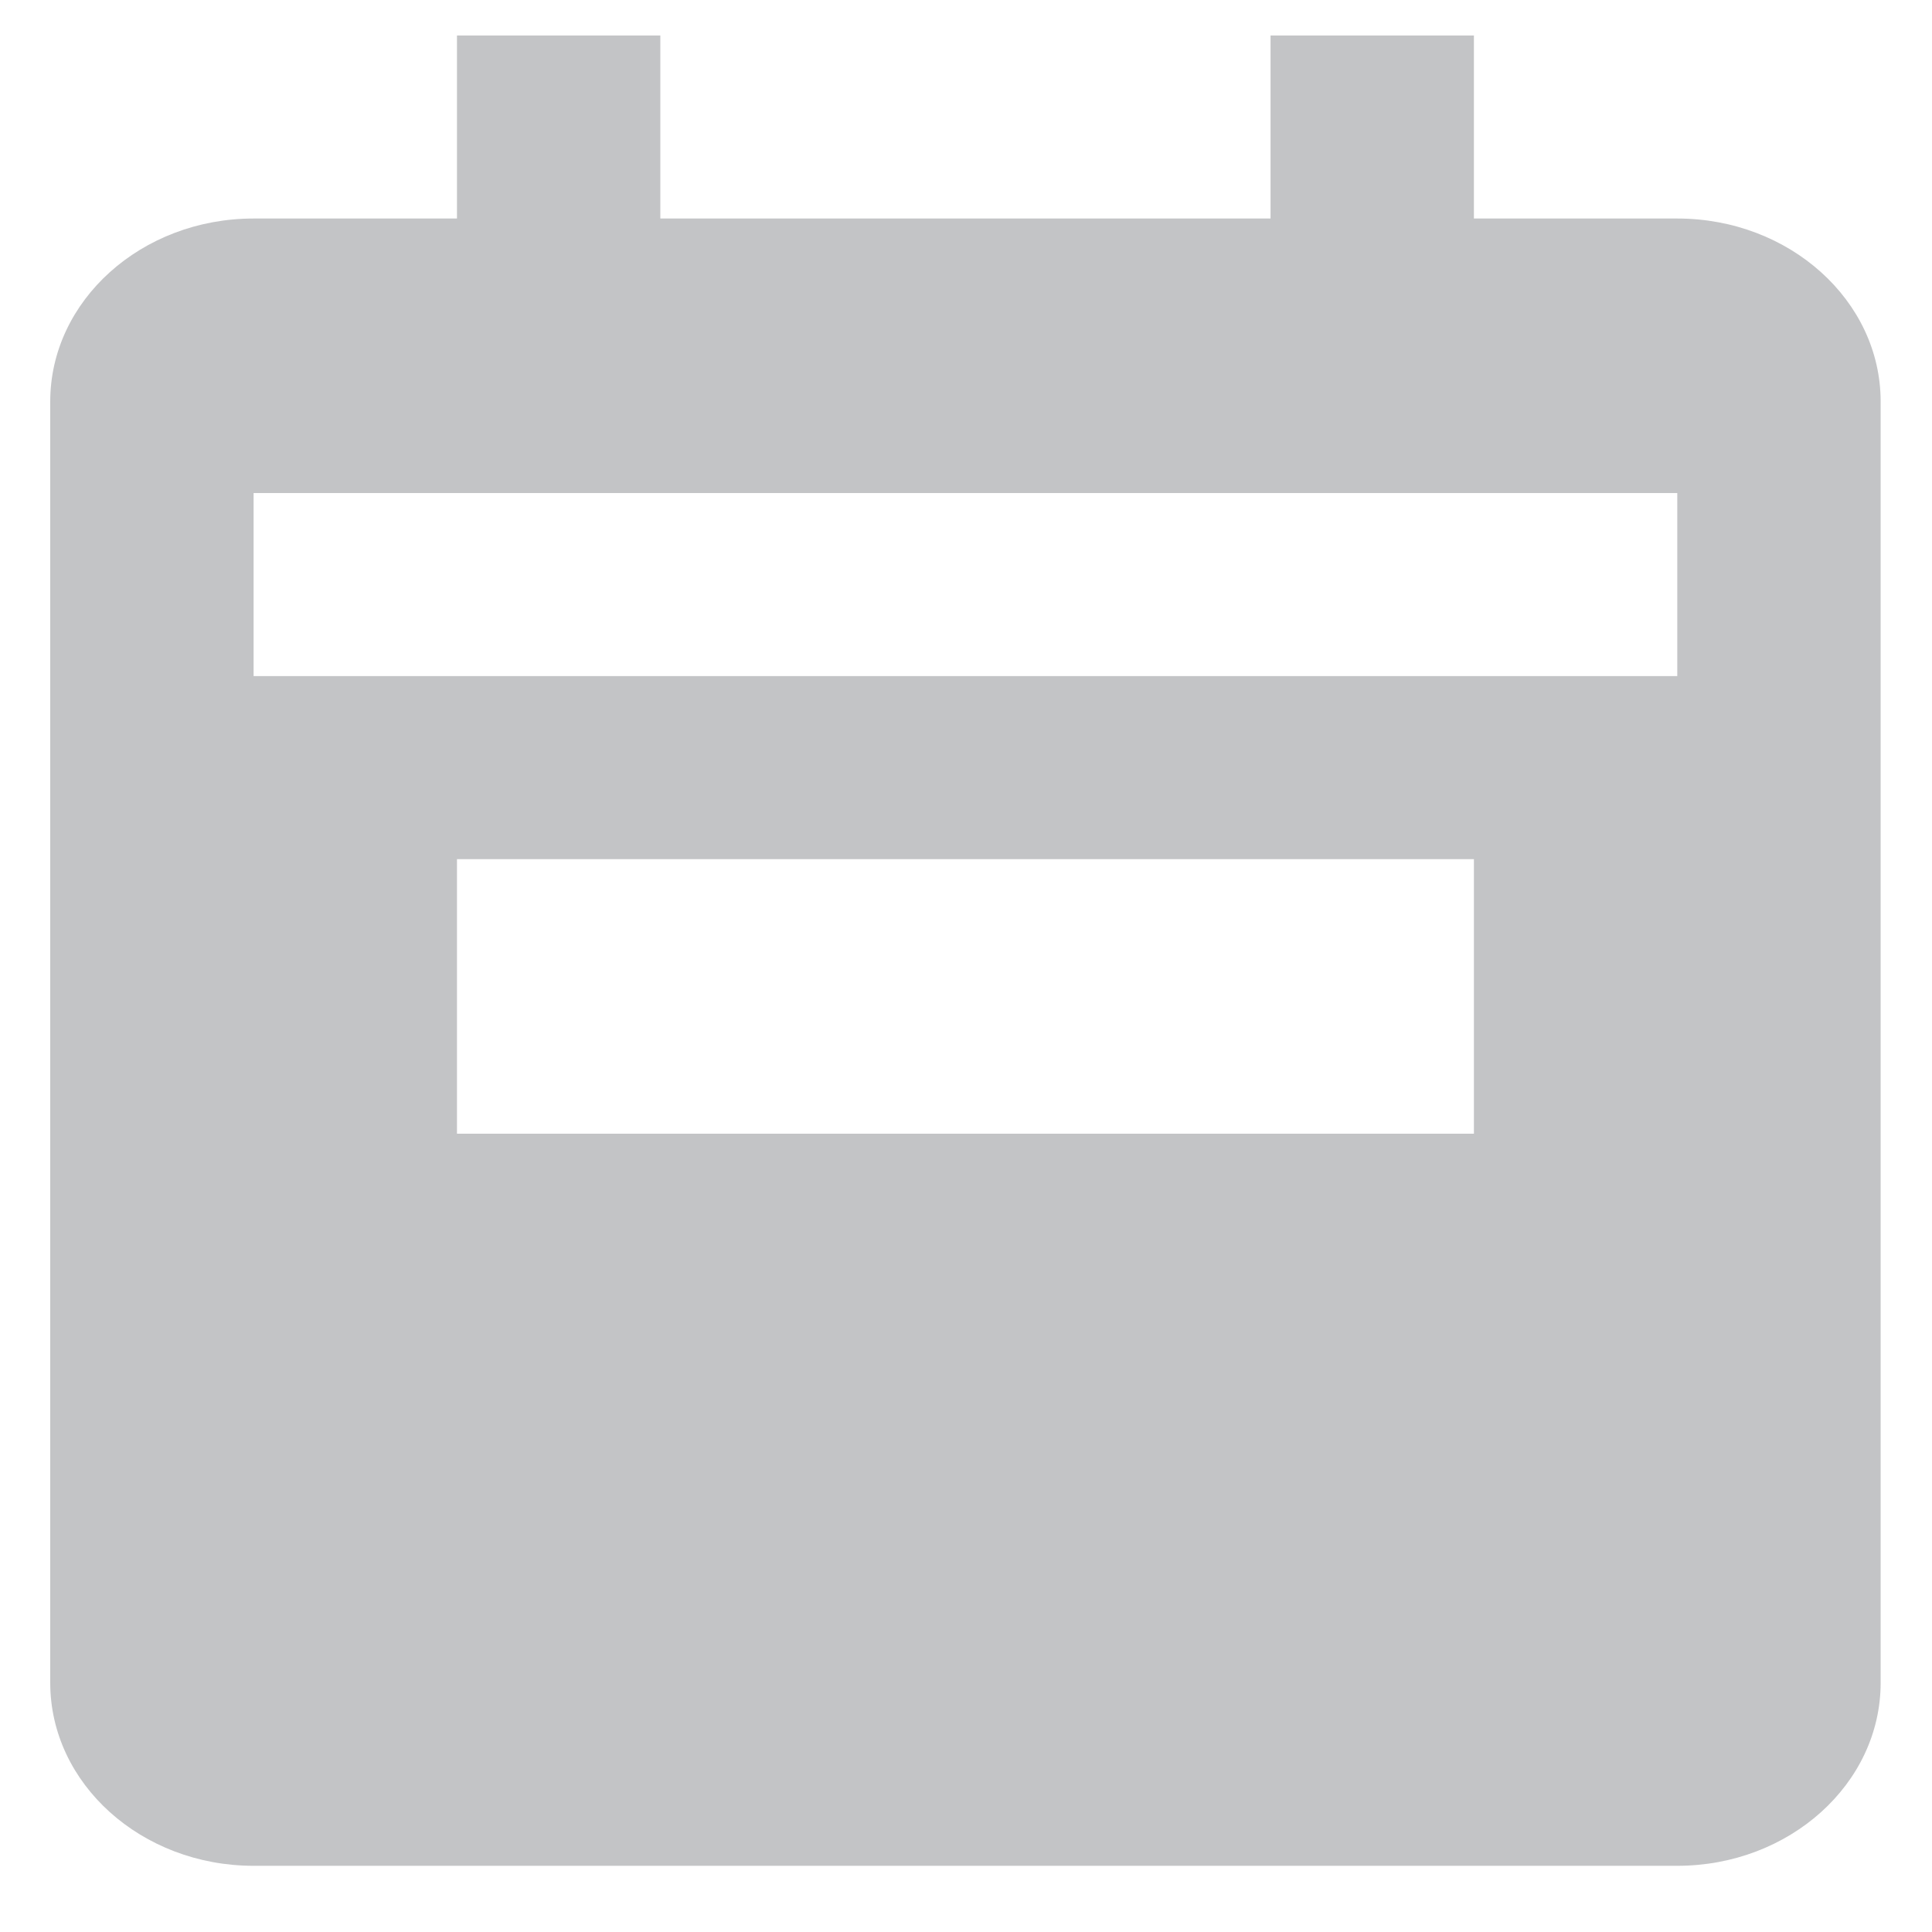 <svg width="19" height="19" viewBox="0 0 19 19" fill="none" xmlns="http://www.w3.org/2000/svg">
<path d="M16.495 2.149H14.495V0.349H12.495V2.149H6.494V0.349H4.494V2.149H2.494C1.391 2.149 0.494 2.956 0.494 3.949V16.549C0.494 17.542 1.391 18.349 2.494 18.349H16.495C17.598 18.349 18.495 17.542 18.495 16.549V3.949C18.495 2.956 17.598 2.149 16.495 2.149ZM14.495 9.349V11.149H4.494V8.449H14.495V9.349ZM16.495 6.649H2.494V4.849H16.495V6.649Z" fill="#C3C4C6"/>
</svg>
